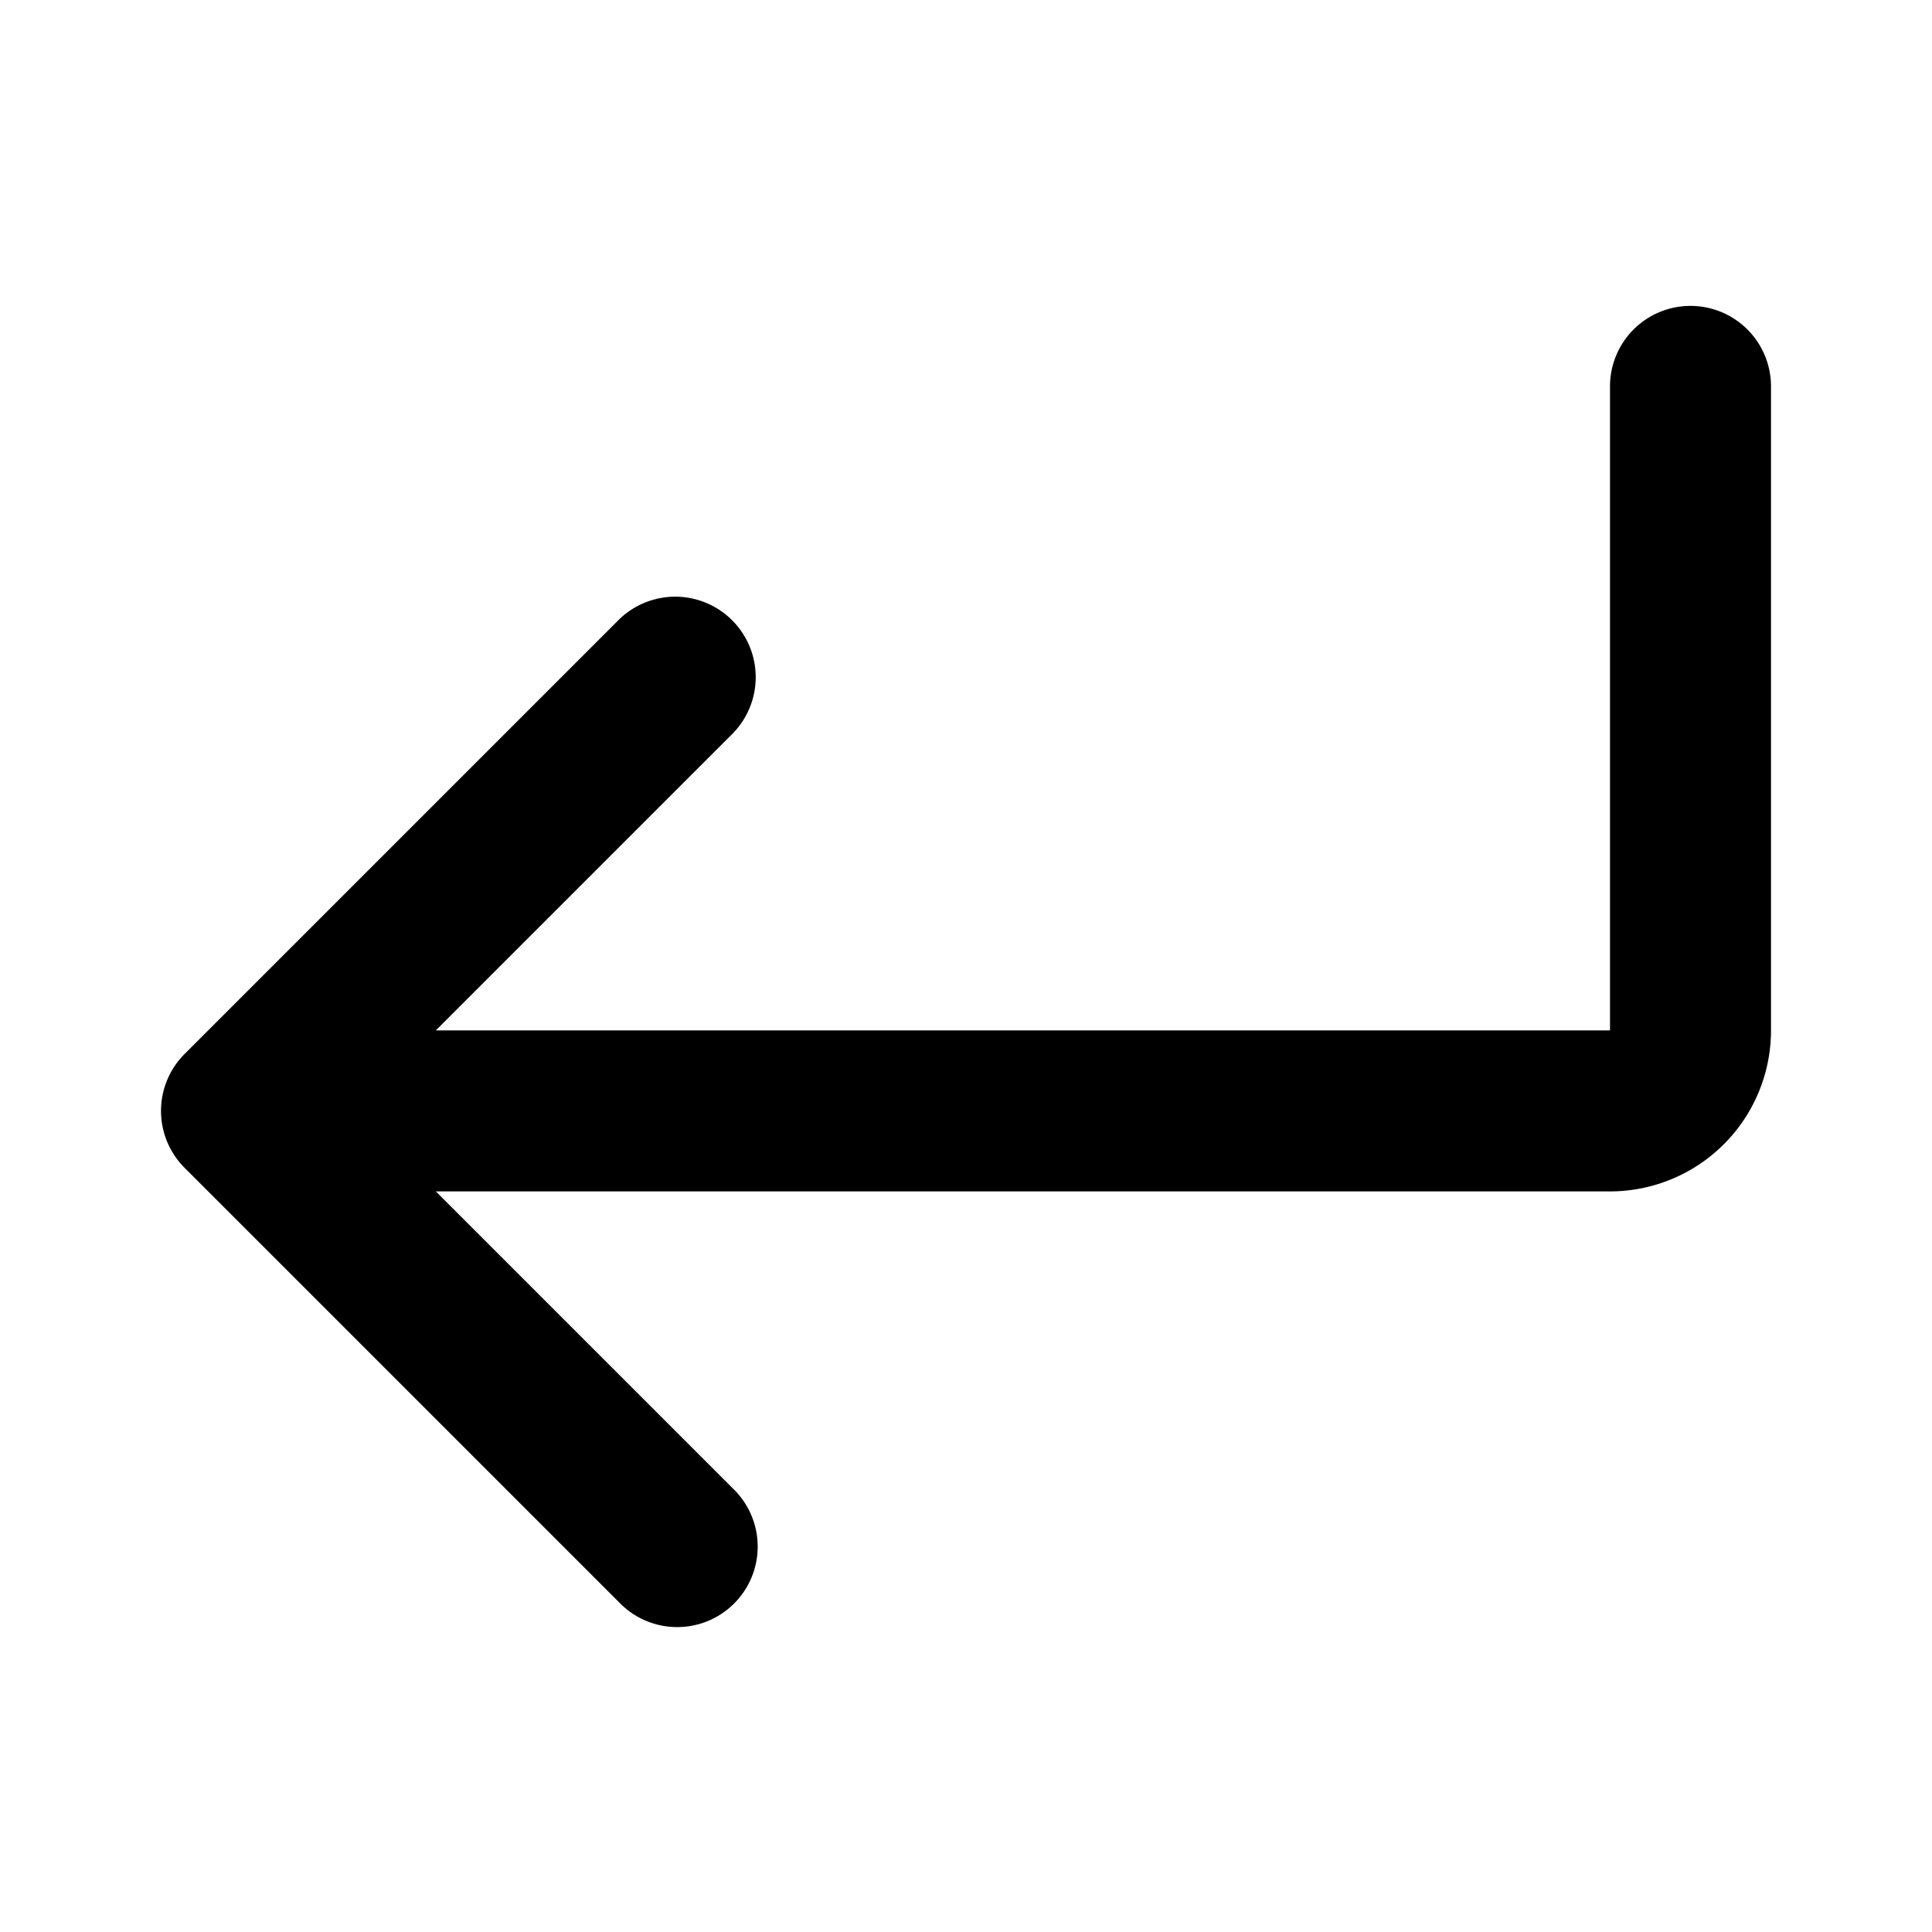 <svg xmlns="http://www.w3.org/2000/svg" viewBox="0 0 24 24" fill="currentColor">
  <path _ngcontent-ng-c1909134112="" fill-rule="evenodd" clip-rule="evenodd" style="color: inherit" d="M21 3.8a1 1 0 0 1 1 1v8a2 2 0 0 1-2 2H5.414l3.693 3.693a1 1 0 1 1-1.414 1.414l-5.4-5.4a1 1 0 0 1 0-1.414l5.4-5.4a1 1 0 0 1 1.414 1.414L5.414 12.8H20v-8a1 1 0 0 1 1-1Z" />
</svg>
